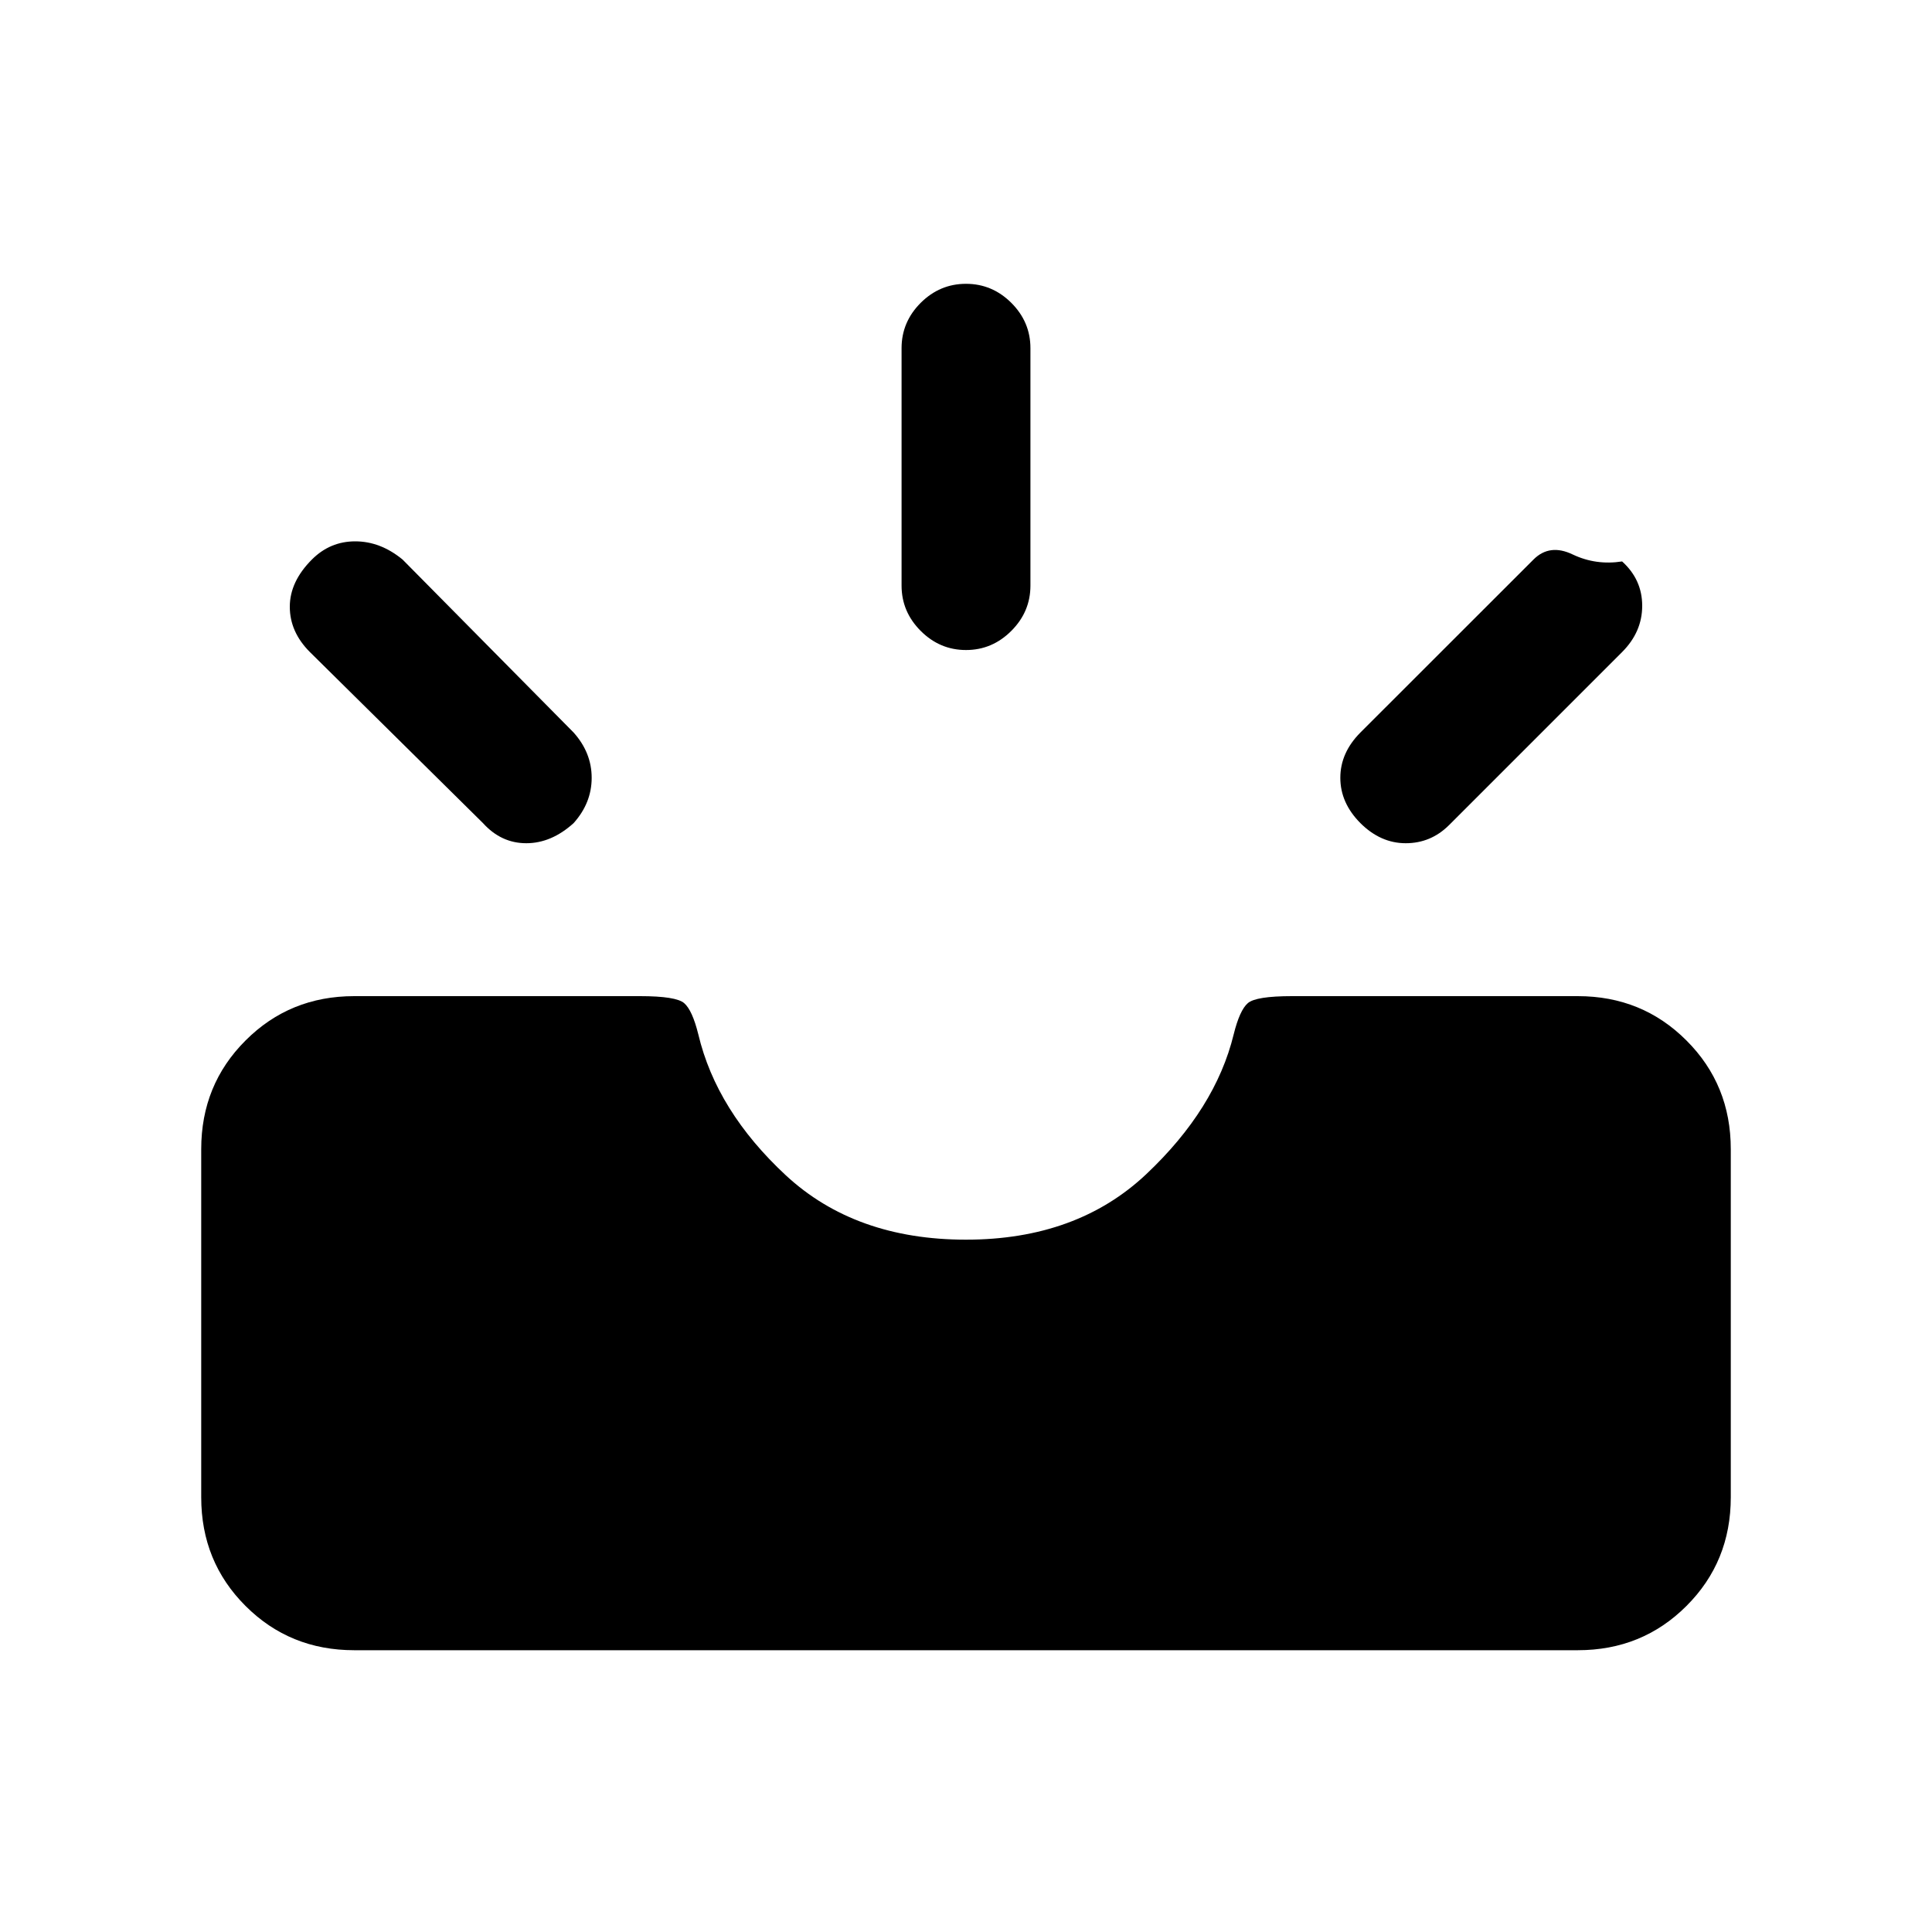 <svg xmlns="http://www.w3.org/2000/svg" height="20" width="20"><path d="M14.083 8.521Q13.875 8.312 13.875 8.052Q13.875 7.792 14.083 7.583L15.875 5.792Q16.042 5.625 16.281 5.74Q16.521 5.854 16.792 5.812Q17 6 17 6.271Q17 6.542 16.792 6.75L15 8.542Q14.812 8.729 14.552 8.729Q14.292 8.729 14.083 8.521ZM10 6.729Q9.729 6.729 9.531 6.531Q9.333 6.333 9.333 6.062V3.604Q9.333 3.333 9.531 3.135Q9.729 2.938 10 2.938Q10.271 2.938 10.469 3.135Q10.667 3.333 10.667 3.604V6.062Q10.667 6.333 10.469 6.531Q10.271 6.729 10 6.729ZM5 8.521 3.208 6.75Q3 6.542 3 6.281Q3 6.021 3.229 5.792Q3.417 5.604 3.677 5.604Q3.938 5.604 4.167 5.792L5.938 7.583Q6.125 7.792 6.125 8.052Q6.125 8.312 5.938 8.521Q5.708 8.729 5.448 8.729Q5.188 8.729 5 8.521ZM3.667 17.083Q3 17.083 2.542 16.625Q2.083 16.167 2.083 15.5V11.896Q2.083 11.229 2.542 10.771Q3 10.312 3.667 10.312H6.625Q7 10.312 7.083 10.385Q7.167 10.458 7.229 10.708Q7.417 11.5 8.135 12.167Q8.854 12.833 10 12.833Q11.146 12.833 11.865 12.156Q12.583 11.479 12.771 10.708Q12.833 10.458 12.917 10.385Q13 10.312 13.375 10.312H16.333Q17 10.312 17.458 10.771Q17.917 11.229 17.917 11.896V15.5Q17.917 16.167 17.458 16.625Q17 17.083 16.333 17.083Z"/></svg>